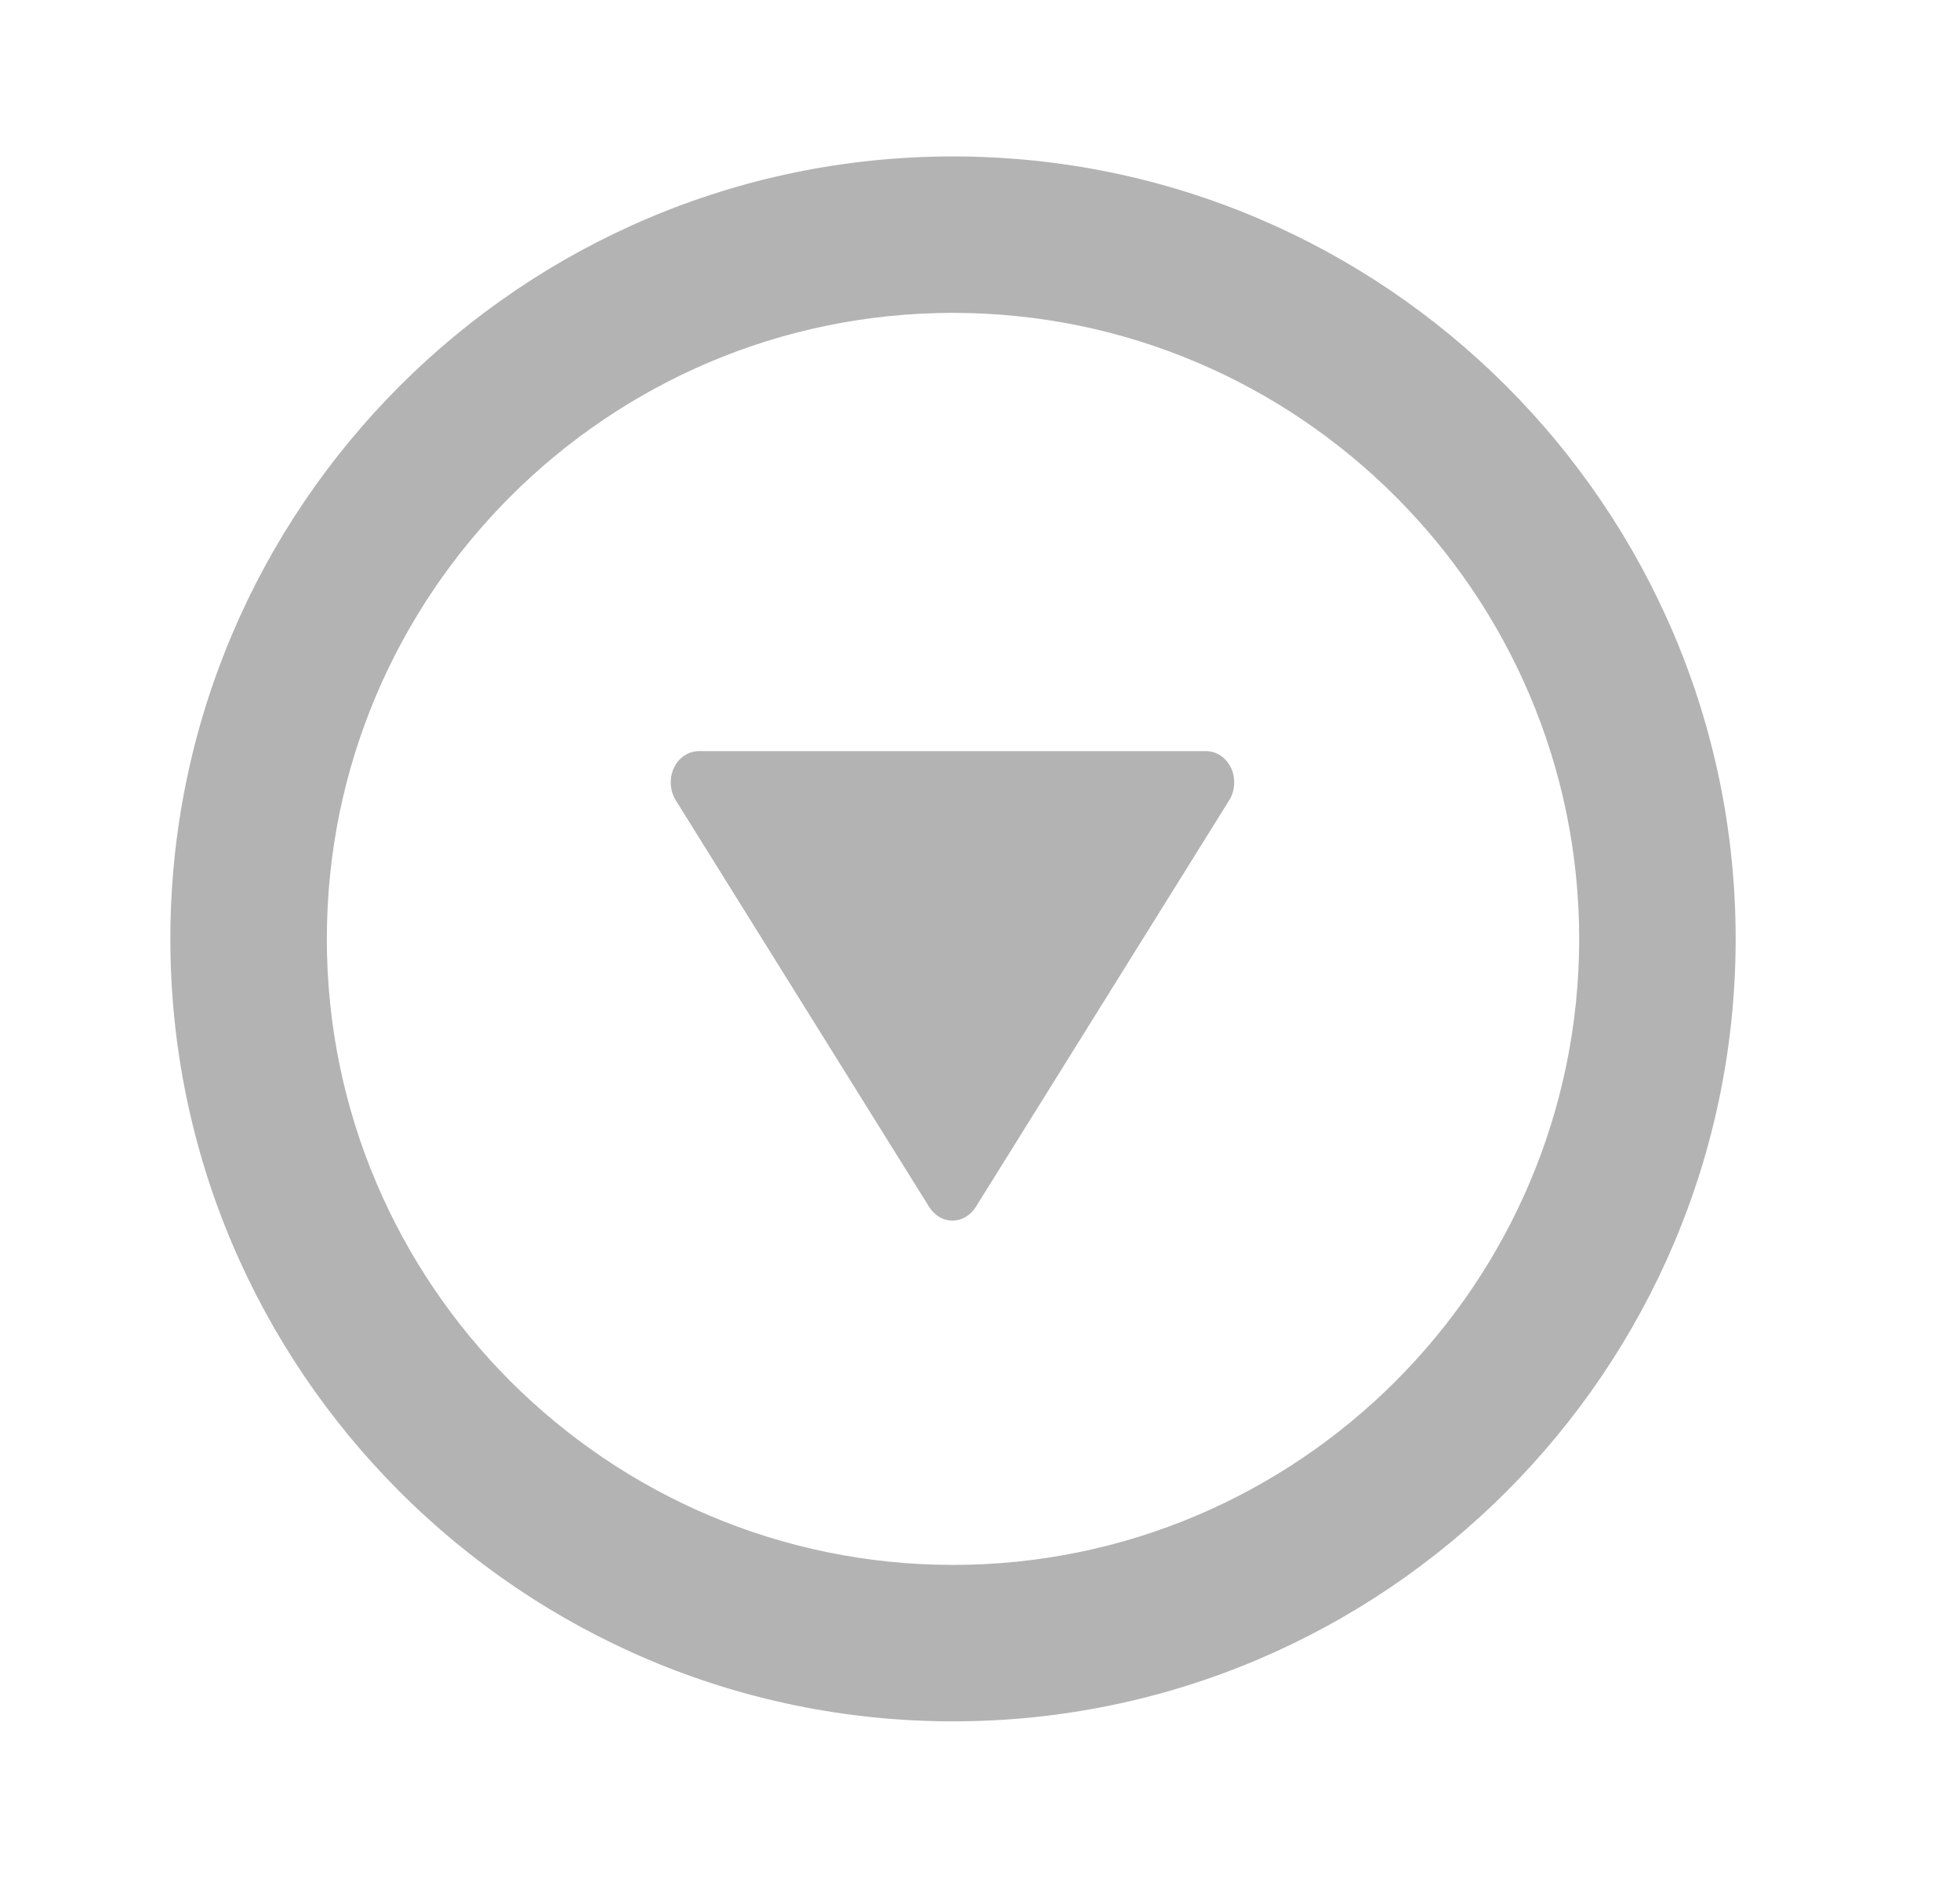 <svg width="24" height="23" viewBox="0 0 24 23" fill="none" xmlns="http://www.w3.org/2000/svg">
<path d="M21.253 11.499C21.252 6.215 16.953 1.916 11.669 1.916C6.385 1.916 2.086 6.215 2.086 11.5C2.086 16.783 6.385 21.082 11.669 21.083C16.953 21.083 21.252 16.784 21.253 11.499V11.499ZM4.002 11.5C4.002 7.272 7.442 3.832 11.669 3.832C15.896 3.832 19.335 7.272 19.337 11.499C19.335 15.727 15.896 19.167 11.669 19.167C7.442 19.166 4.002 15.726 4.002 11.5Z" fill="#B3B3B3"/>
<path d="M8.252 9.405C8.223 9.467 8.21 9.537 8.214 9.607C8.218 9.677 8.239 9.744 8.274 9.801L11.379 14.785C11.411 14.836 11.454 14.877 11.503 14.906C11.552 14.935 11.607 14.95 11.663 14.95C11.719 14.95 11.774 14.935 11.823 14.906C11.872 14.877 11.915 14.836 11.947 14.785L15.052 9.801C15.088 9.744 15.108 9.677 15.112 9.607C15.116 9.537 15.103 9.467 15.074 9.405C15.044 9.343 15.001 9.292 14.947 9.255C14.893 9.219 14.831 9.2 14.768 9.2L8.558 9.2C8.495 9.2 8.433 9.219 8.379 9.255C8.325 9.292 8.281 9.343 8.252 9.405Z" fill="#B3B3B3"/>
</svg>
